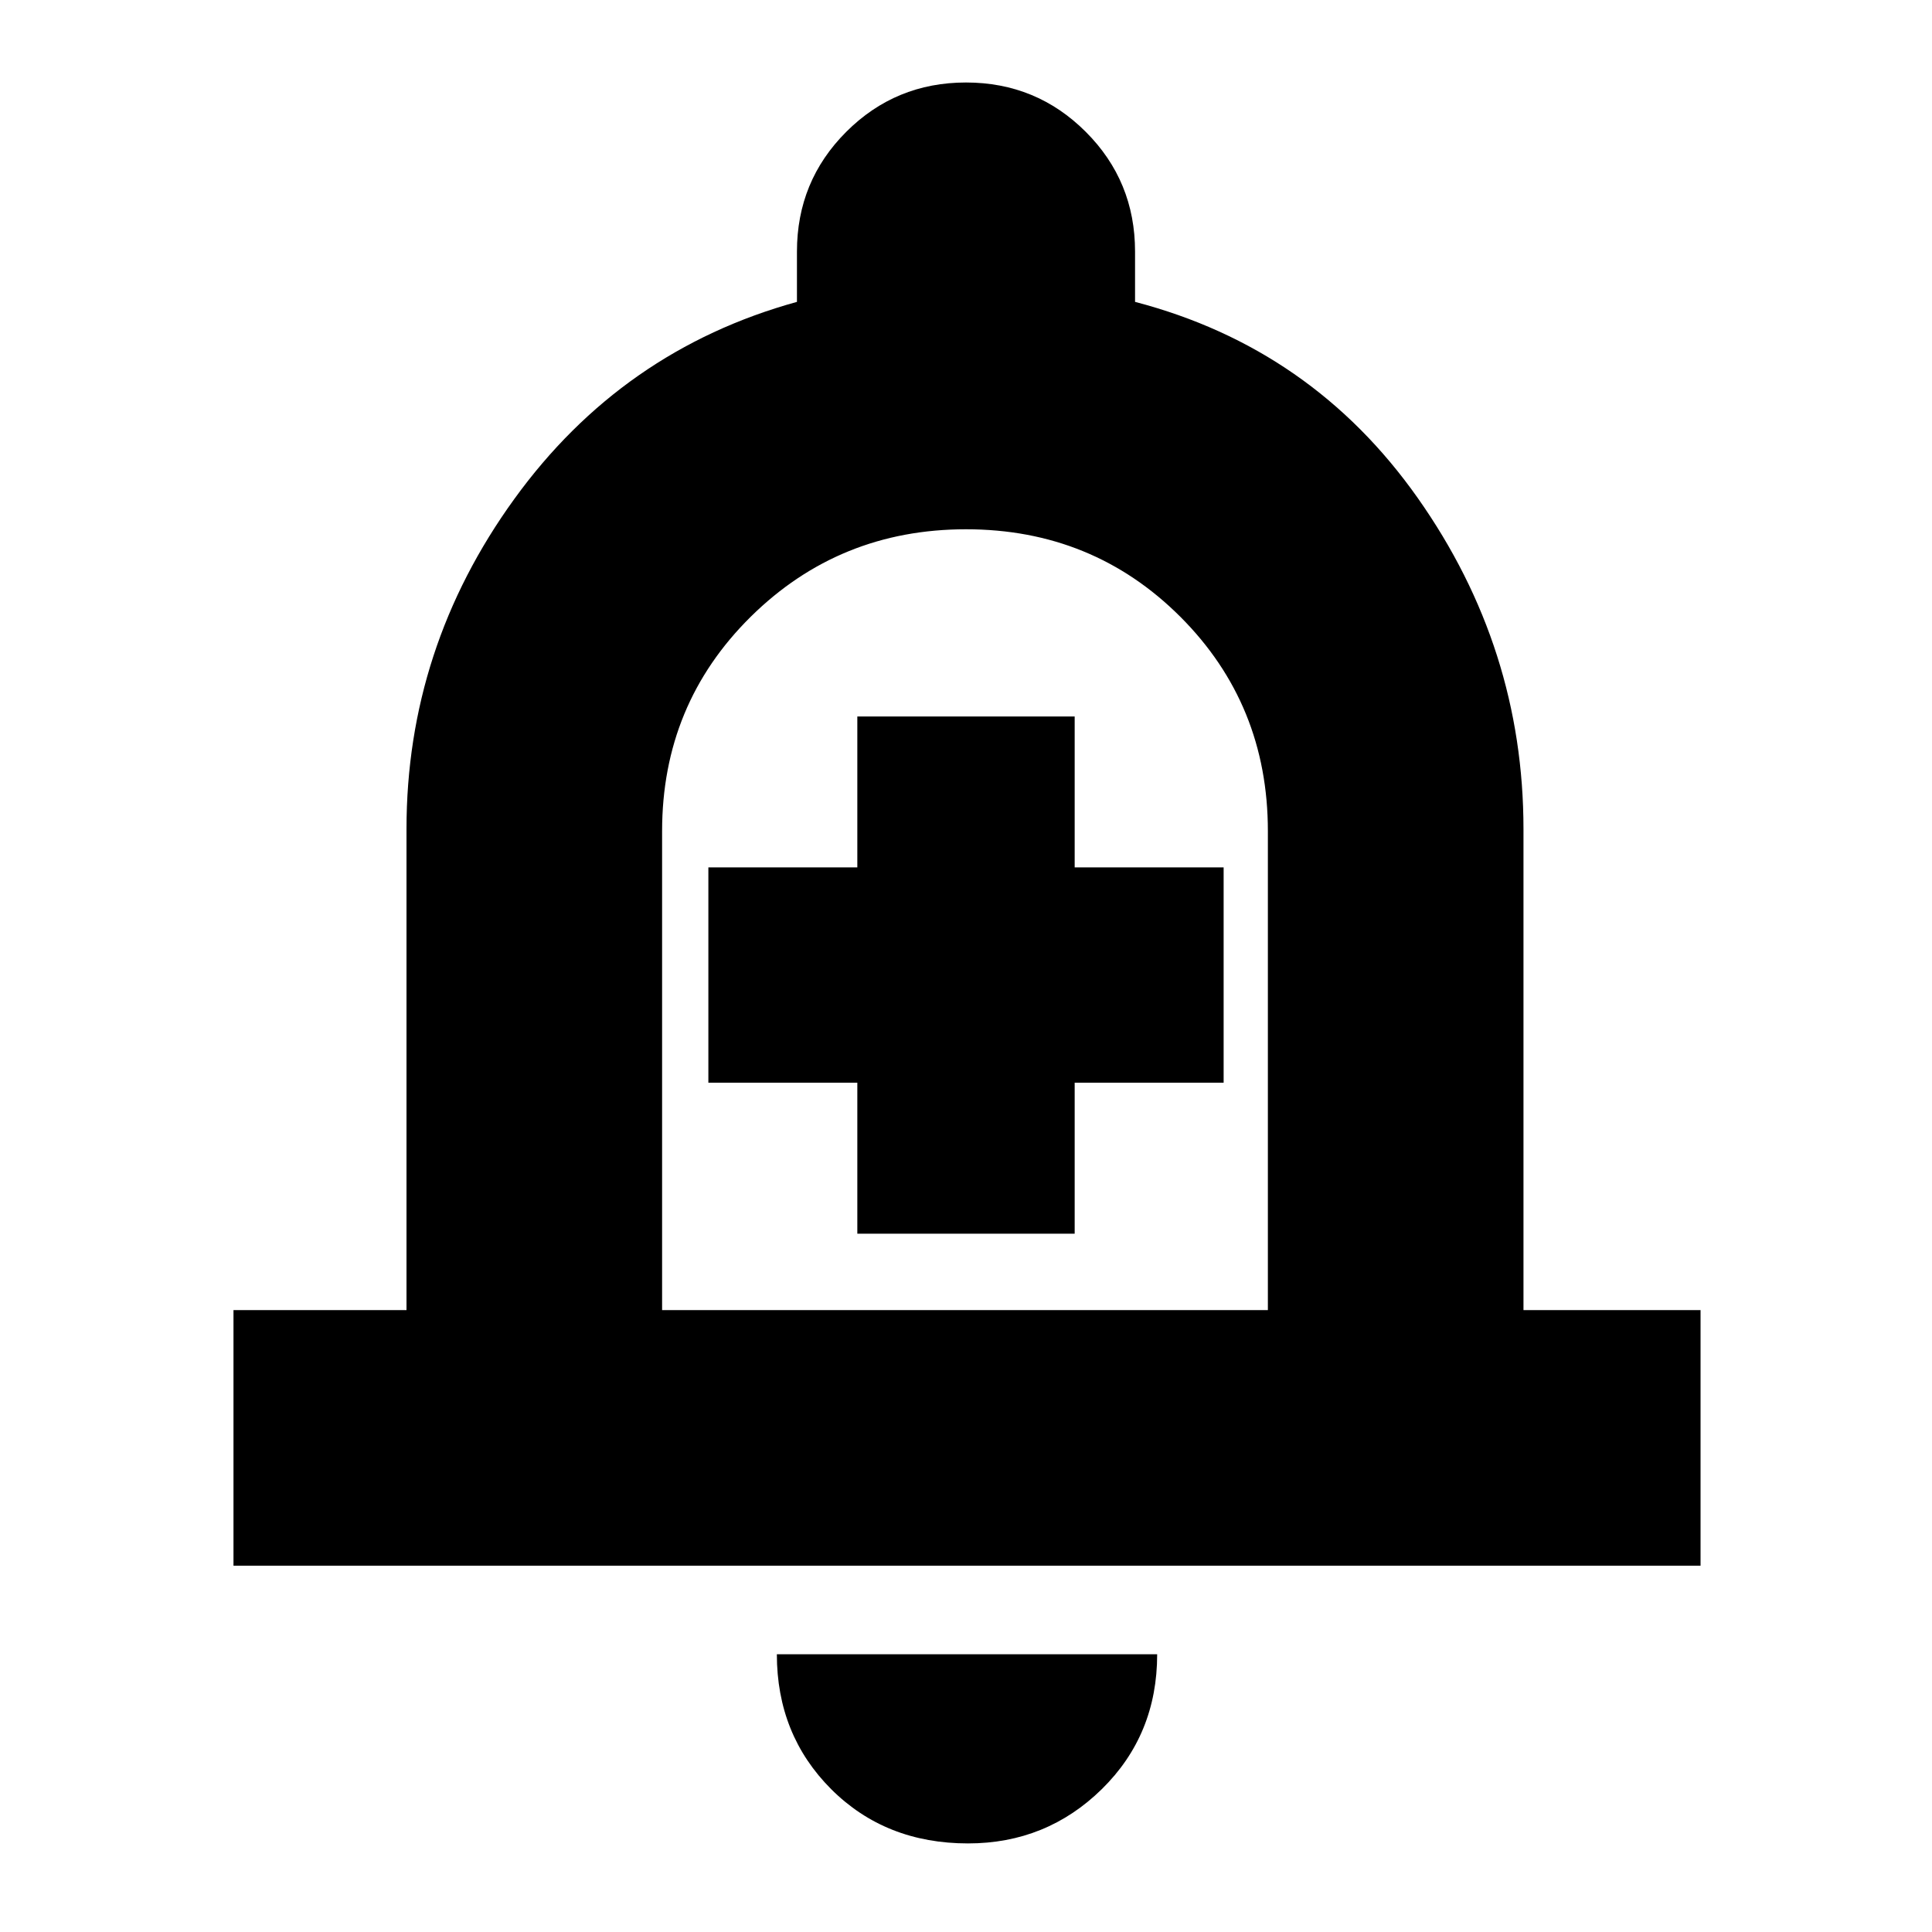<svg xmlns="http://www.w3.org/2000/svg" height="20" width="20"><path d="M8.875 12.771h2.25v-1.563h1.542V8.979h-1.542V7.417h-2.25v1.562H7.333v2.229h1.542Zm-6.458 3.437v-2.646h1.791V8.583q0-1.875 1.115-3.416Q6.438 3.625 8.25 3.125v-.521q0-.729.51-1.239Q9.271.854 10 .854t1.24.511q.51.51.51 1.239v.521q1.833.479 2.927 2.031t1.094 3.427v4.979h1.833v2.646ZM10 9.479Zm.021 9.604q-.854 0-1.417-.562-.562-.563-.562-1.396h3.937q0 .833-.573 1.396-.573.562-1.385.562Zm-3.167-5.521h6.271V8.604q0-1.312-.906-2.219-.907-.906-2.219-.906-1.312 0-2.229.906-.917.907-.917 2.219Z"/></svg>